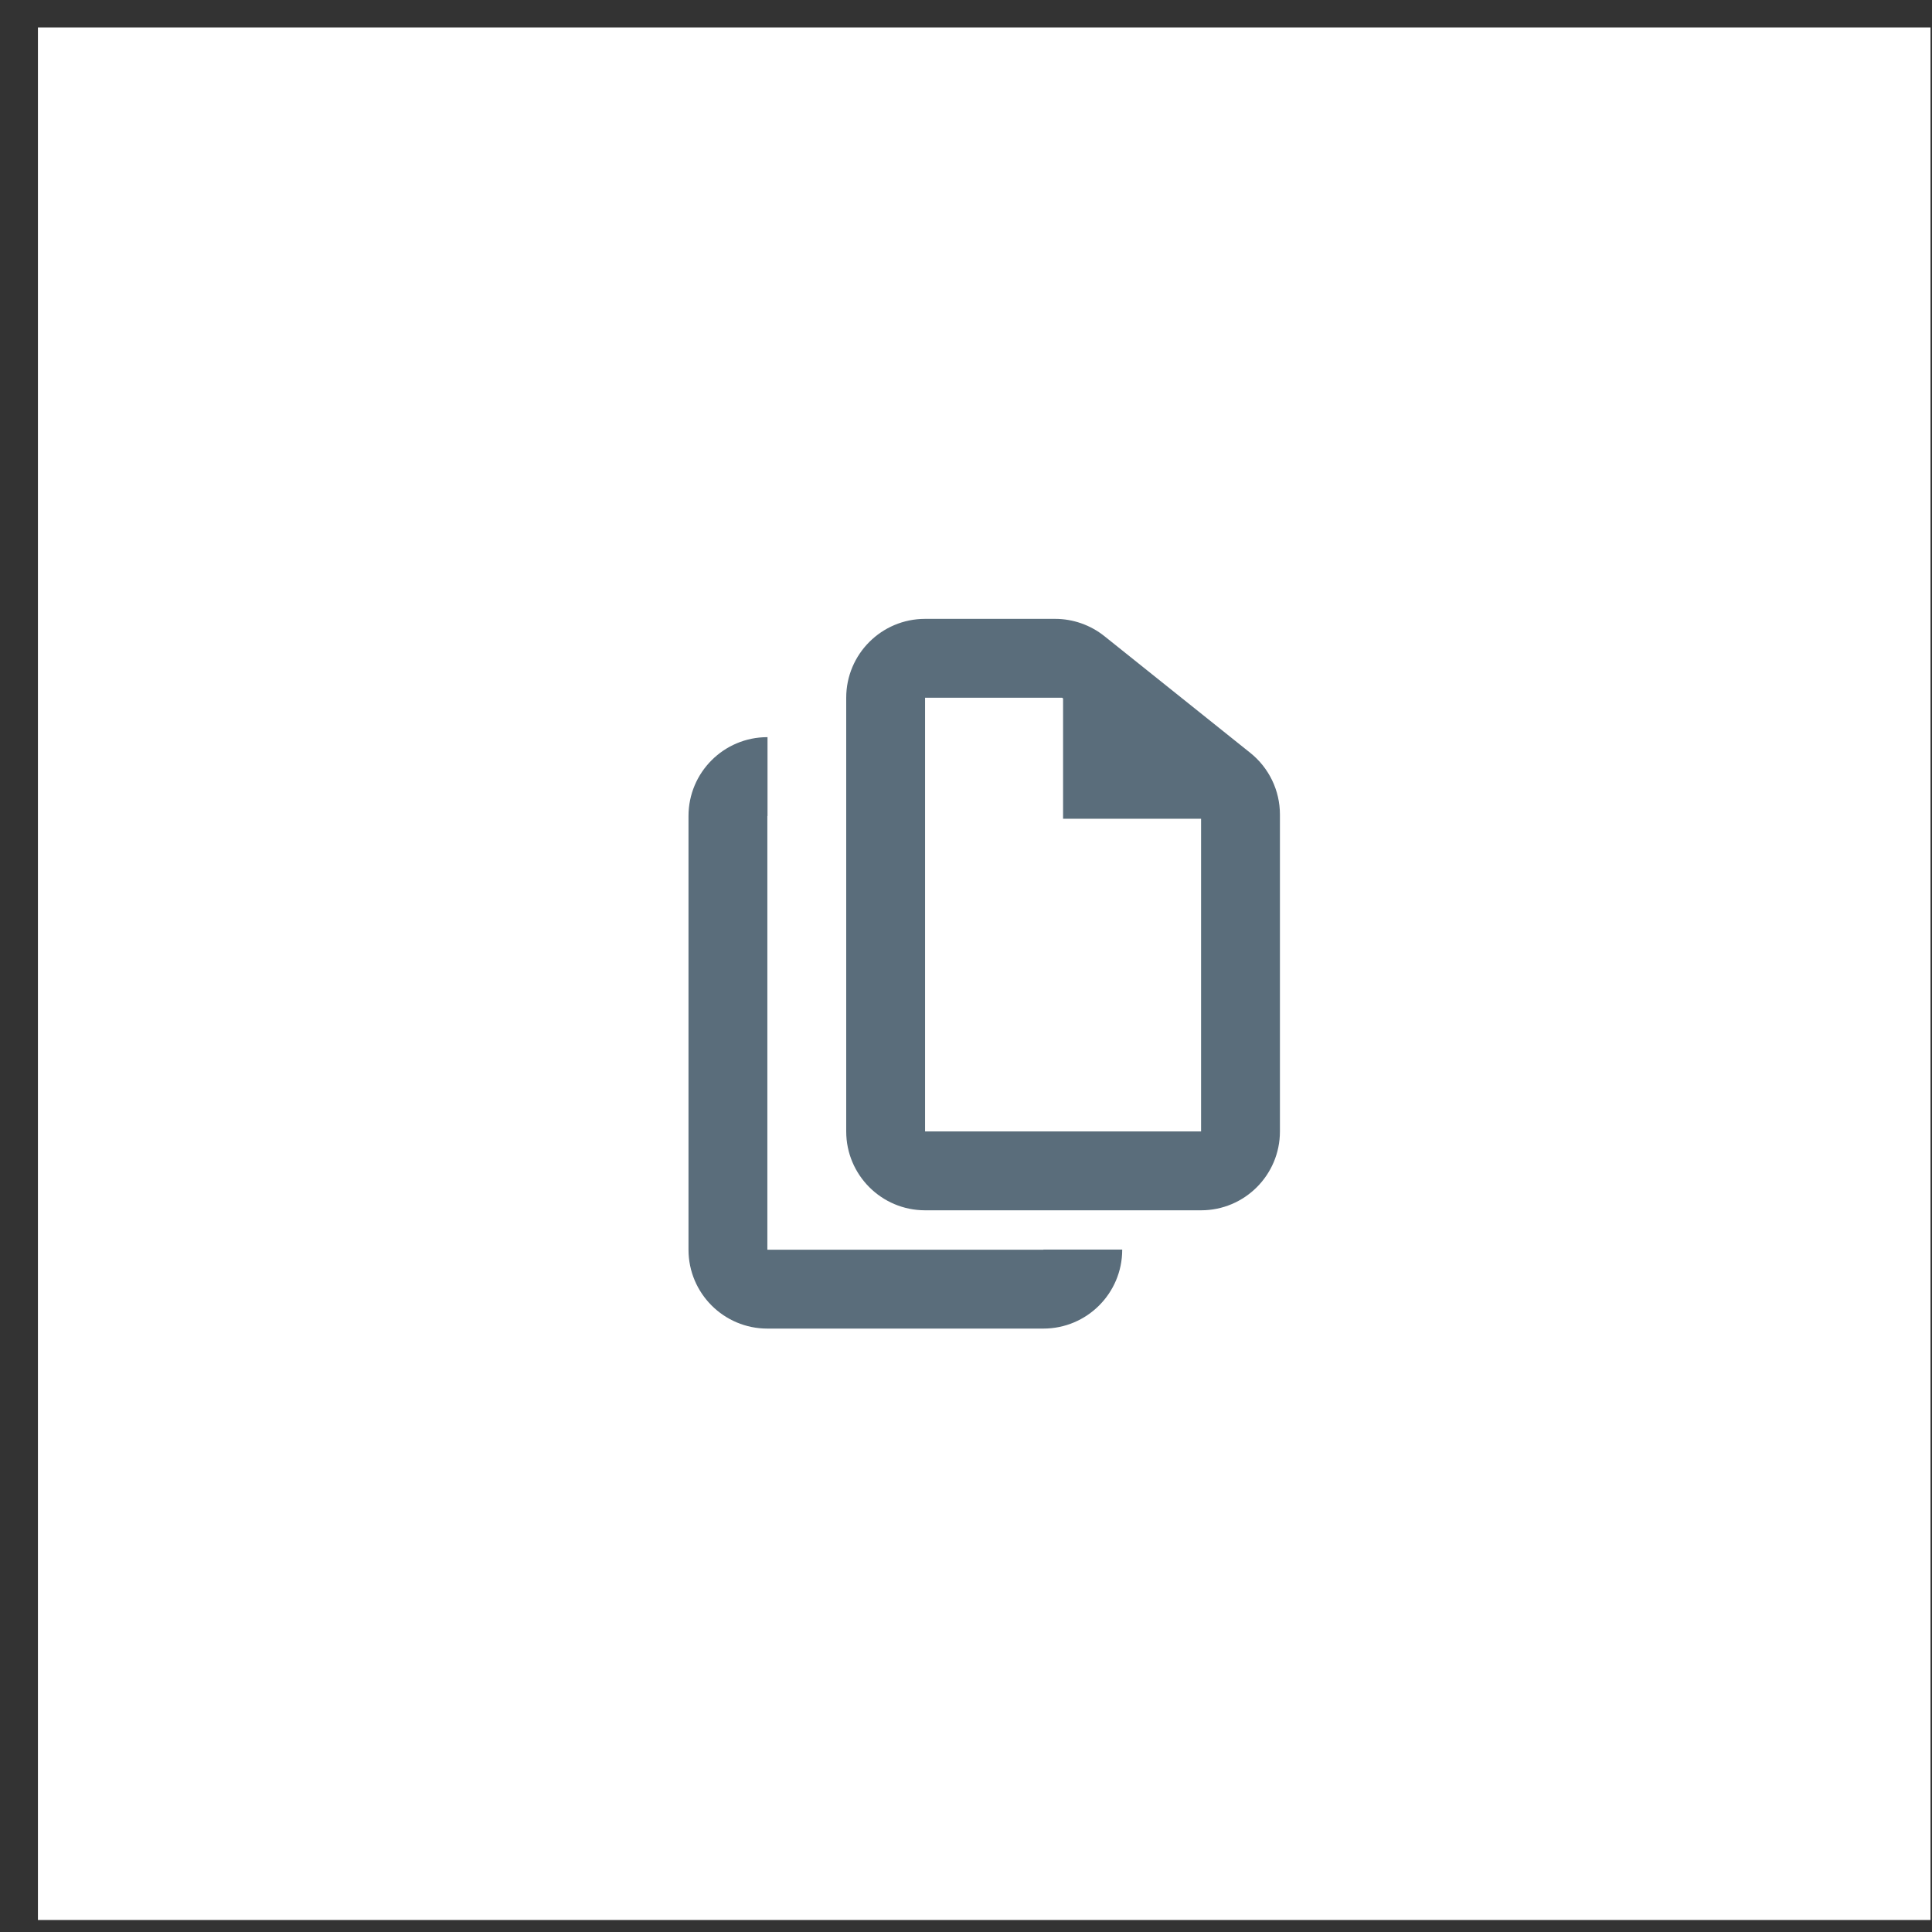 <svg width="49" height="49" viewBox="0 0 49 49" fill="none" xmlns="http://www.w3.org/2000/svg">
<rect x="0" y="0" width="49" height="49" fill="#333333" stroke="none"/>
<g clip-path="url(#clip0)">
<rect x="0.962" y="0.696" width="48" height="48" fill="white"/>
<path fill-rule="evenodd" clip-rule="evenodd" d="M23.462 30.696C22.358 30.696 21.462 29.8 21.462 28.696V17.696C21.462 16.591 22.358 15.696 23.462 15.696H26.761C27.215 15.696 27.655 15.851 28.01 16.134L31.711 19.095C32.186 19.475 32.462 20.05 32.462 20.657V28.696C32.462 29.8 31.567 30.696 30.462 30.696H23.462ZM23.462 28.696V17.696H26.939L26.962 17.715V20.766H30.462V28.696H23.462ZM19.462 18.696H19.466V20.696H19.462V31.696H26.462V31.692H28.462V31.696C28.462 32.8 27.567 33.696 26.462 33.696H19.462C18.358 33.696 17.462 32.8 17.462 31.696V20.696C17.462 19.591 18.358 18.696 19.462 18.696Z" fill="#5A6D7B"/>
</g>
<defs>
<clipPath id="clip0">
<rect width="48" height="48" fill="white" transform="translate(0.962 0.696)"/>
</clipPath>
</defs>
</svg>

